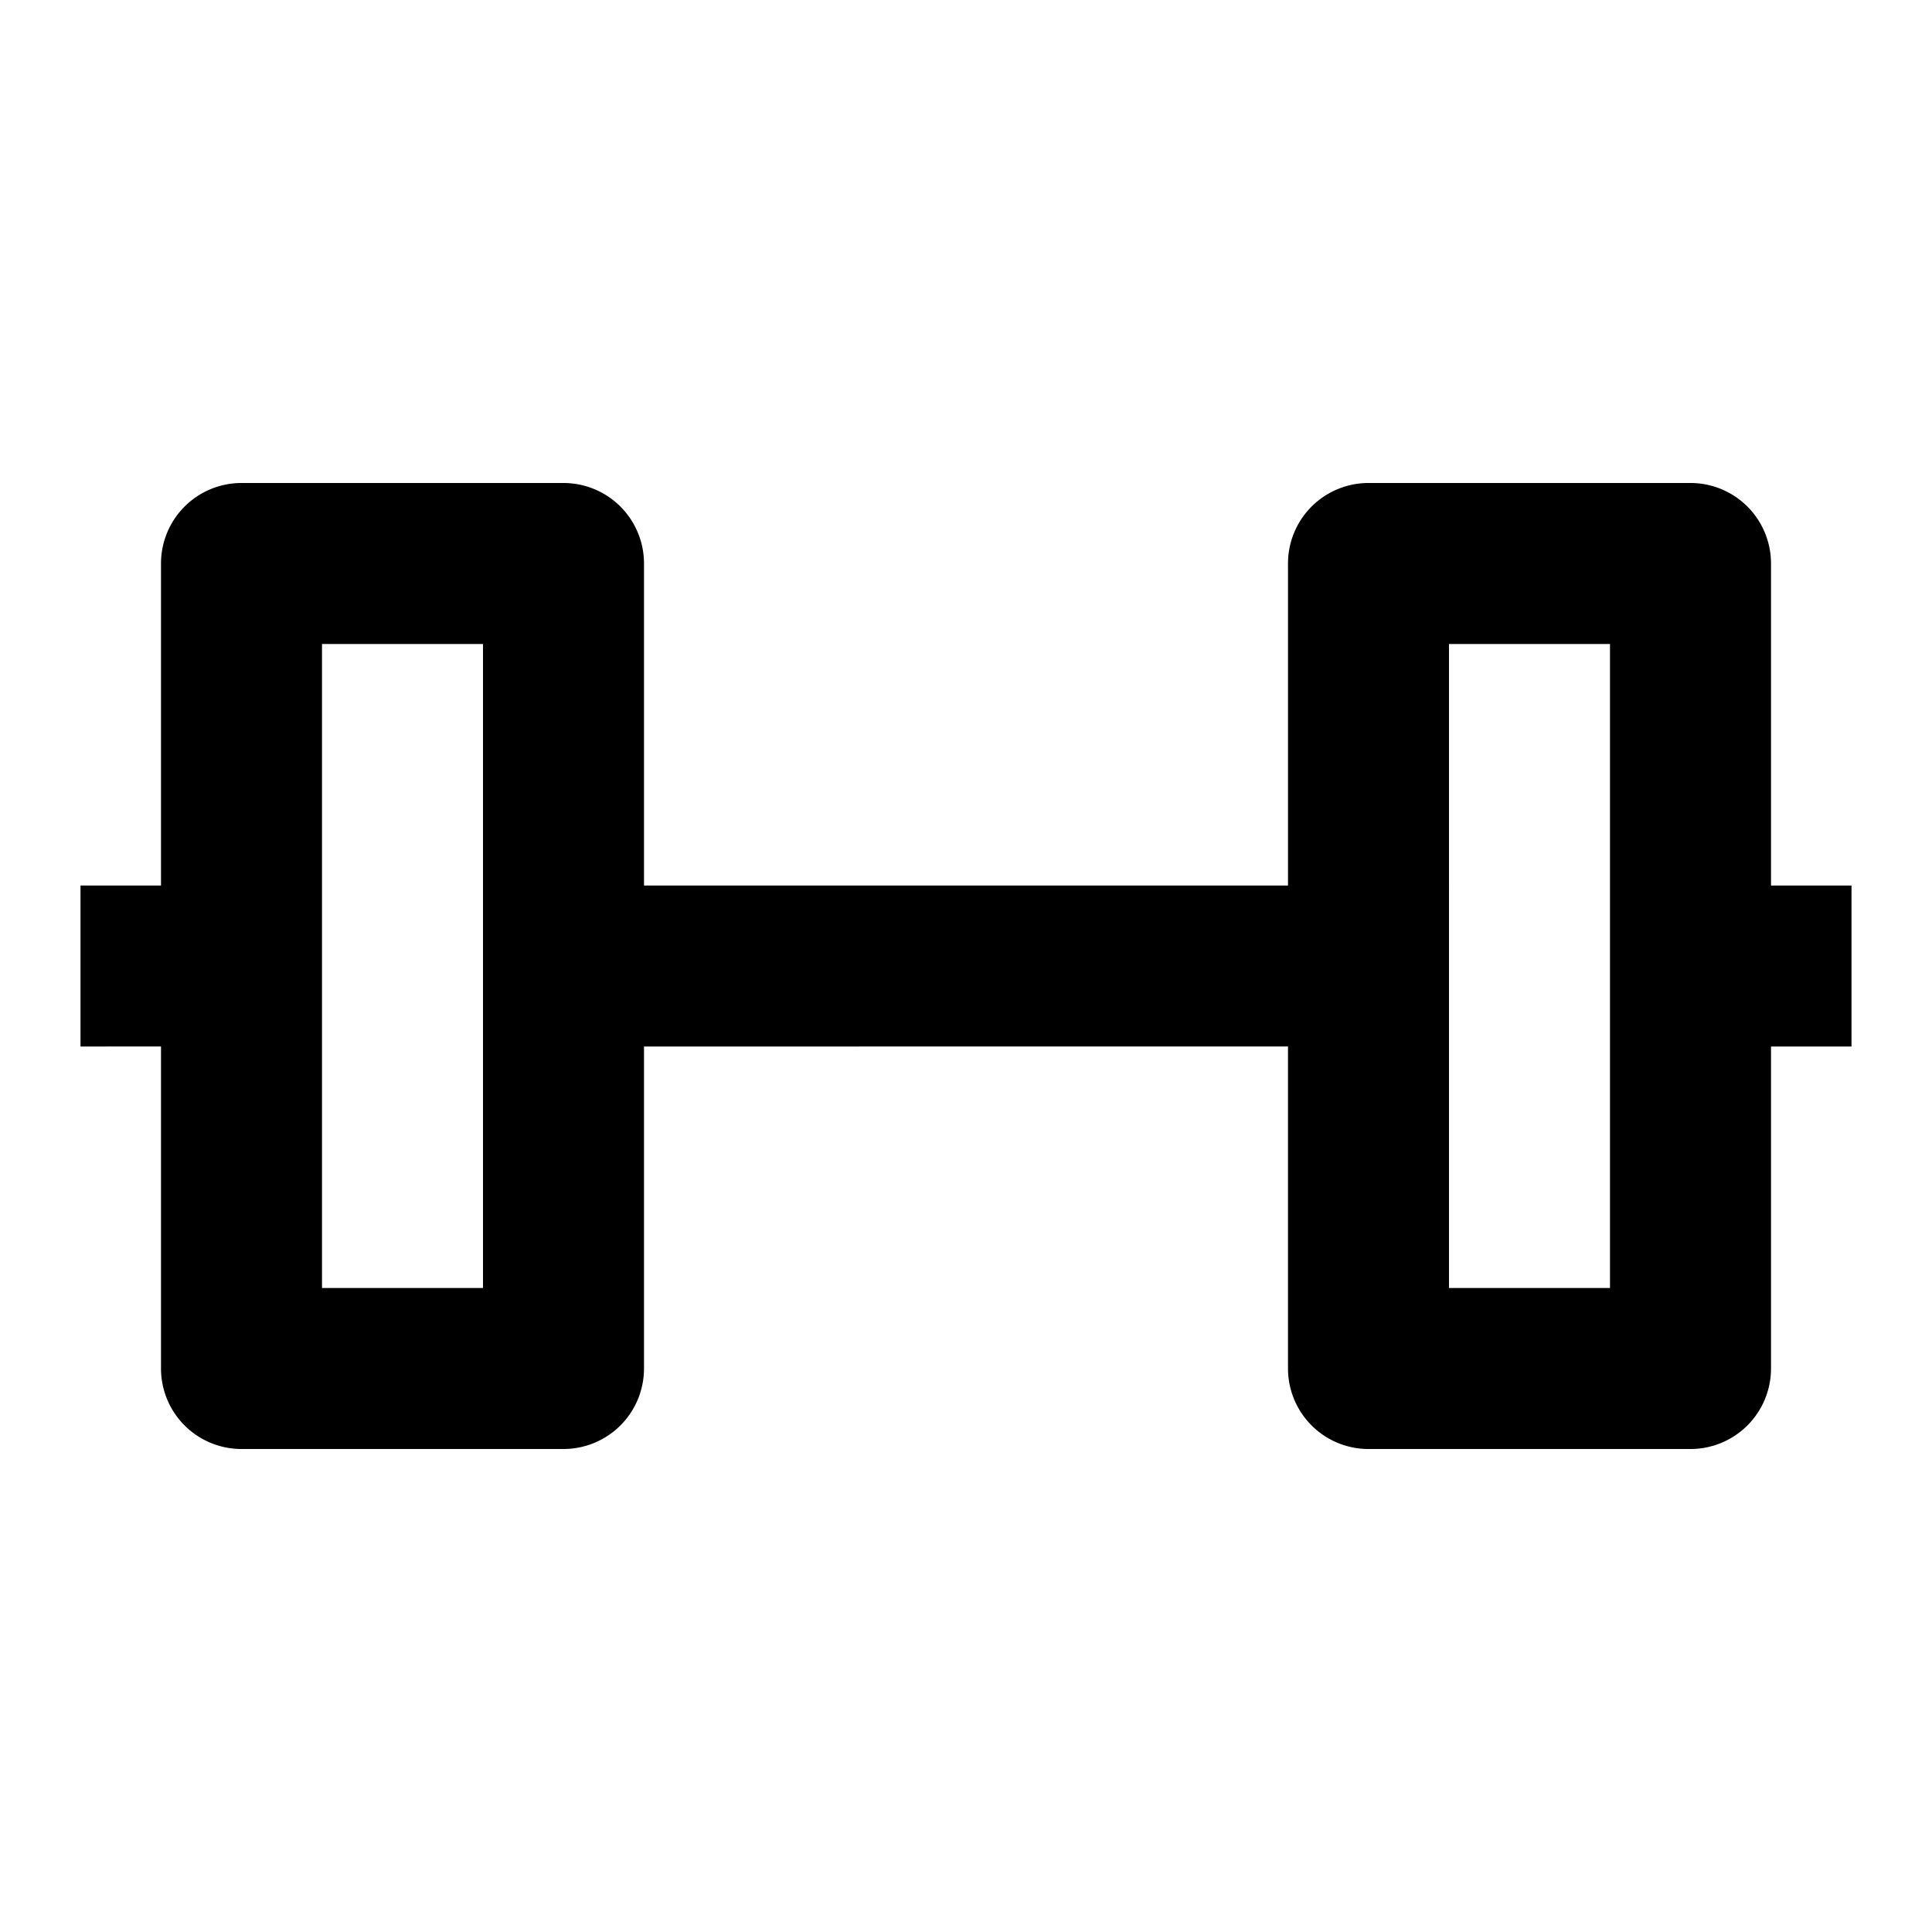 <svg xmlns="http://www.w3.org/2000/svg" width="24" height="24" fill="currentColor" viewBox="0 0 24 24">
  <path fill-rule="evenodd" d="M2 7a1 1 0 011-1h4a1 1 0 011 1v4h8V7a1 1 0 011-1h4a1 1 0 011 1v4h1v2h-1v4a1 1 0 01-1 1h-4a1 1 0 01-1-1v-4H8v4a1 1 0 01-1 1H3a1 1 0 01-1-1v-4H1v-2h1V7zm2 1v8h2V8H4zm14 8V8h2v8h-2z" clip-rule="evenodd"/>
</svg>
